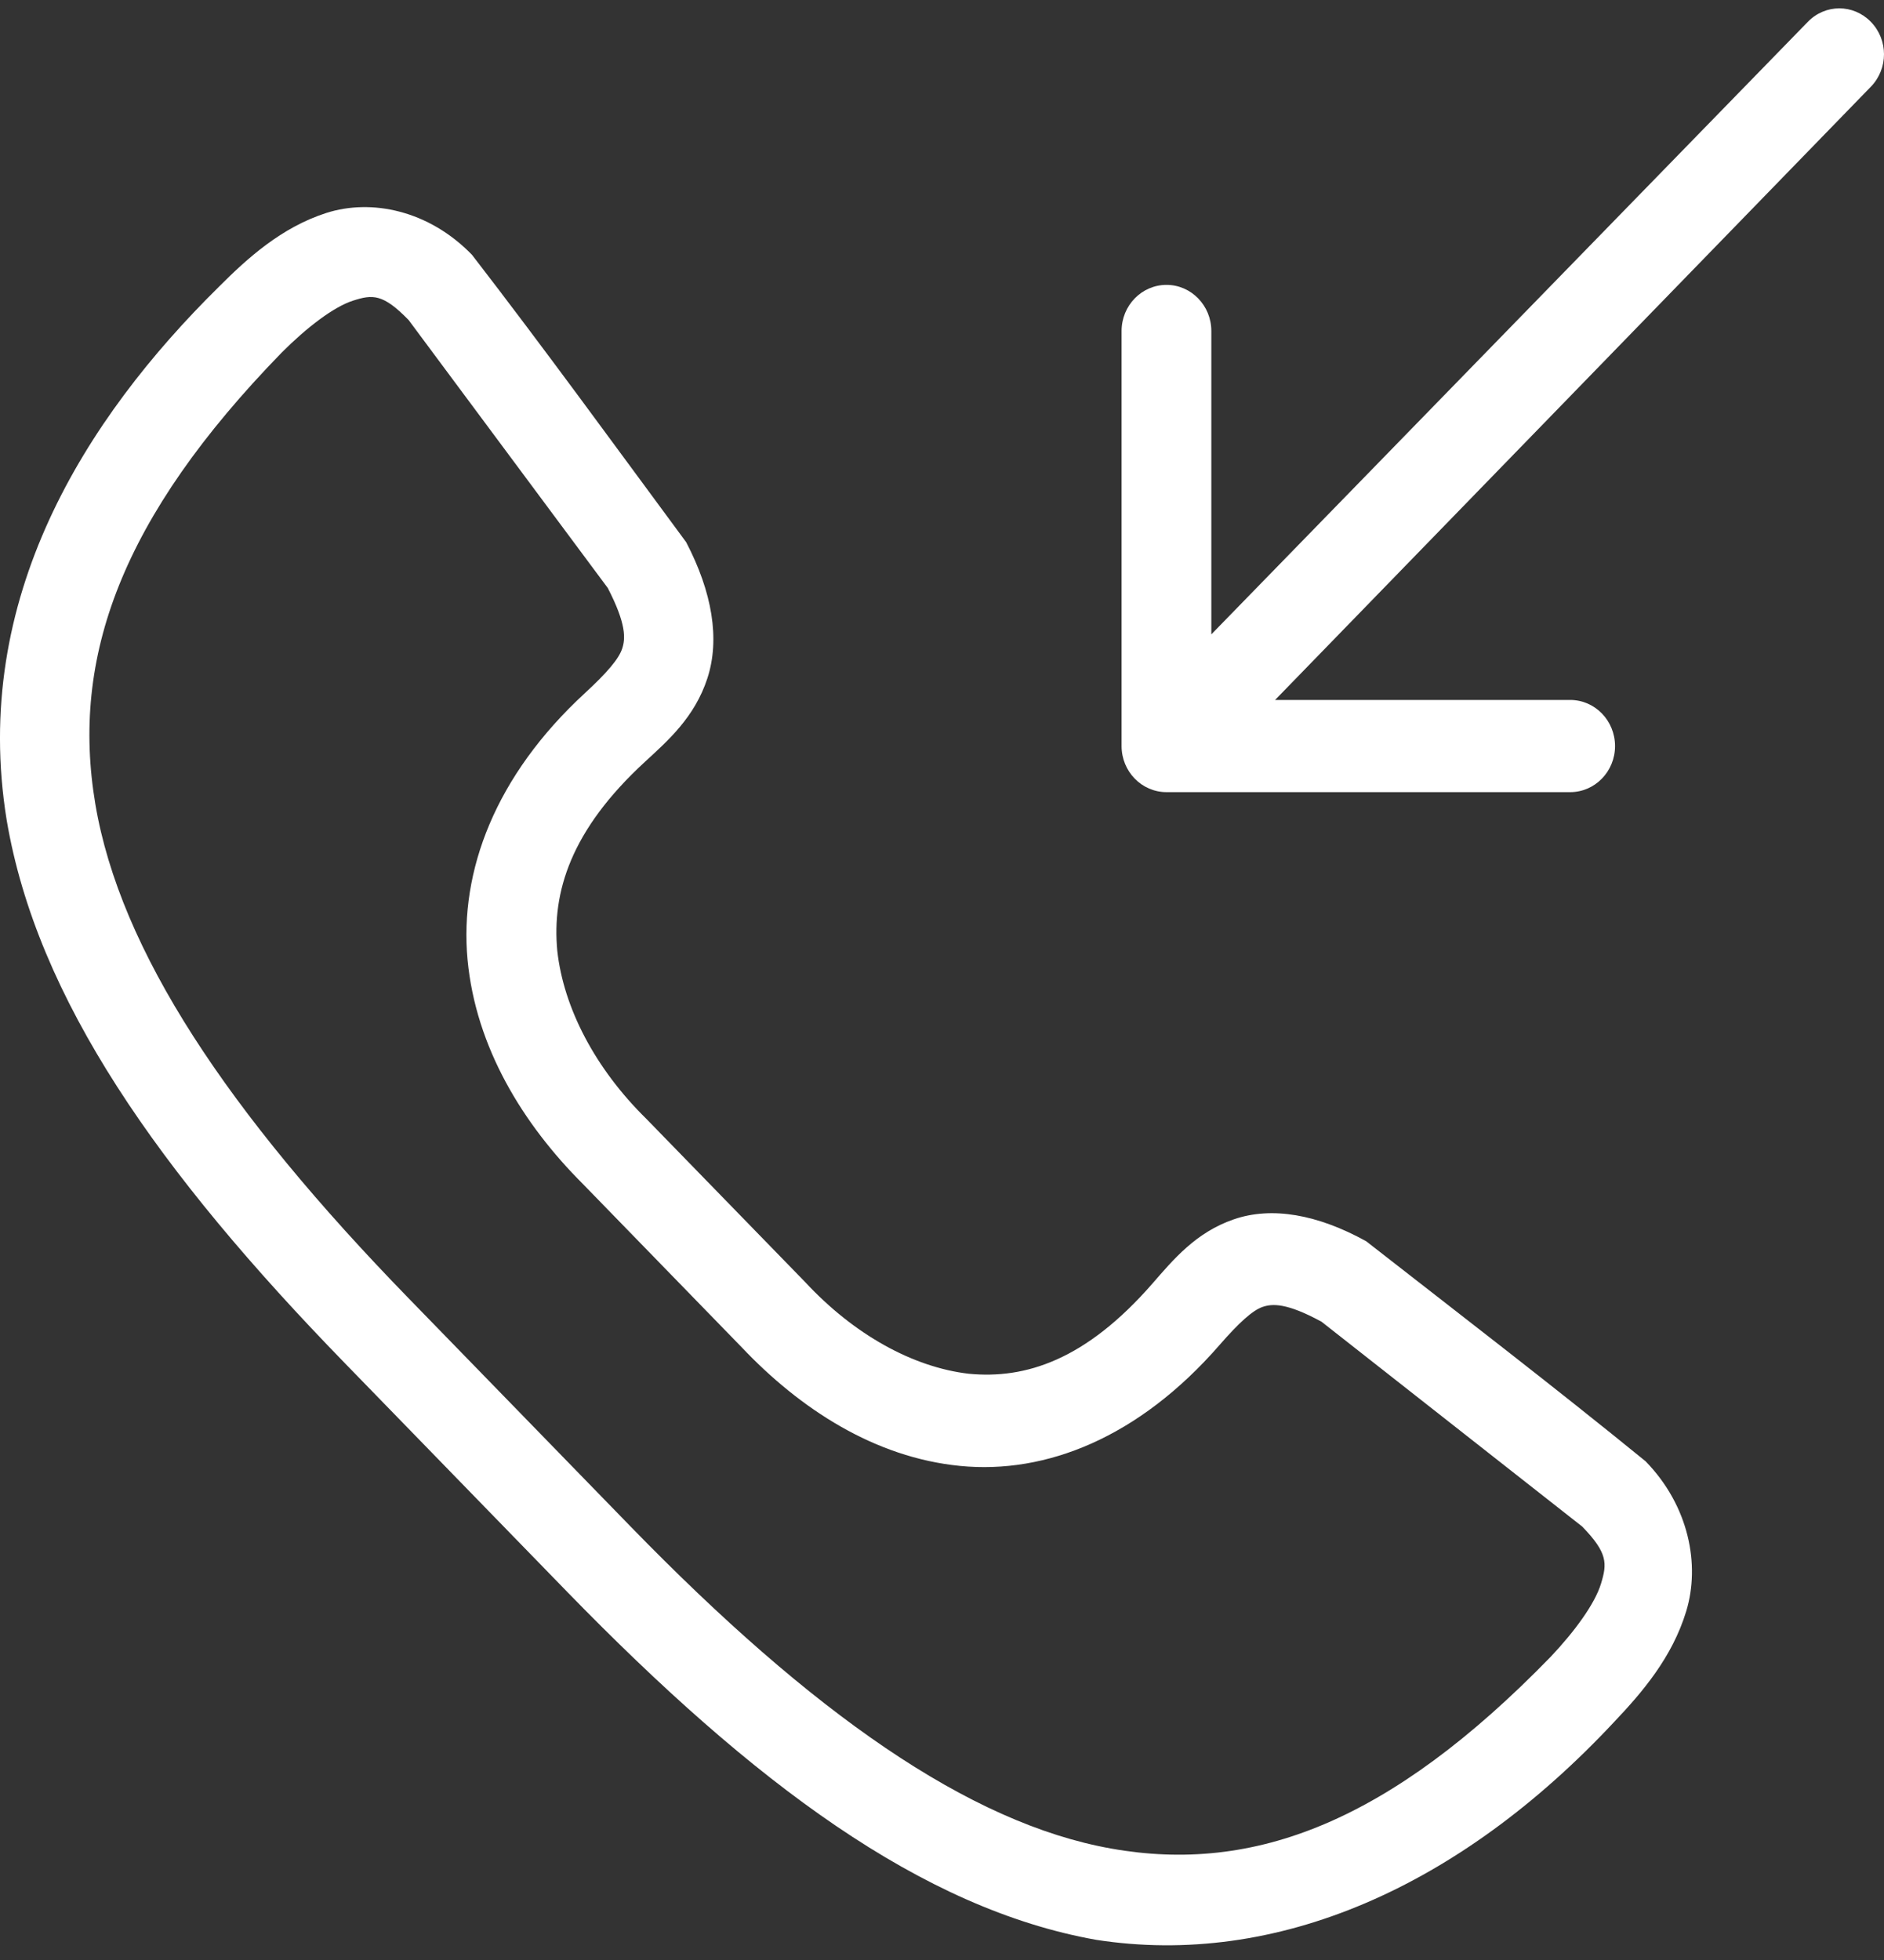 <?xml version="1.0" encoding="UTF-8" standalone="no"?>
<svg width="25px" height="26px" viewBox="0 0 25 26" version="1.1" xmlns="http://www.w3.org/2000/svg" xmlns:xlink="http://www.w3.org/1999/xlink">
    <rect x="0" y="0" width="25" height="26" fill="#333333" stroke="none"/>
    <!-- Generator: Sketch 48.2 (47327) - http://www.bohemiancoding.com/sketch -->
    <title>Group 12</title>
    <desc>Created with Sketch.</desc>
    <defs></defs>
    <g id="Automated-Recruitment-Solutions-" stroke="none" stroke-width="1" fill="none" fill-rule="evenodd" transform="translate(-829, -684)">
        <g id="Group-12" transform="translate(829, 684)" fill="#FFFFFF" fill-rule="nonzero">
            <g id="Group-16">
                <g id="Group-19">
                    <g id="Group-7">
                        <path d="M10.683,17.006 C11.332,17.705 12.114,18.136 12.853,18.223 C13.61,18.297 14.409,18.04 15.293,17.026 C15.567,16.712 15.867,16.348 16.372,16.175 C16.876,16.001 17.483,16.109 18.128,16.465 C19.358,17.425 20.626,18.398 21.837,19.385 C22.414,19.978 22.562,20.759 22.376,21.372 C22.19,21.986 21.791,22.45 21.422,22.839 C19.367,25.04 16.933,26.104 14.543,25.732 C12.235,25.321 10.002,23.66 7.526,21.116 C6.462,20.022 5.633,19.17 4.58,18.087 C2.104,15.543 0.488,13.248 0.088,10.875 C-0.387,7.942 1.13,5.554 2.903,3.806 C3.281,3.427 3.733,3.017 4.33,2.825 C4.927,2.634 5.687,2.787 6.263,3.38 C7.224,4.624 8.17,5.927 9.105,7.192 C9.451,7.855 9.556,8.478 9.387,8.997 C9.218,9.515 8.864,9.824 8.559,10.105 C7.572,11.013 7.322,11.835 7.395,12.613 C7.479,13.372 7.899,14.177 8.578,14.843 M7.737,15.708 C6.94,14.913 6.313,13.894 6.204,12.728 C6.096,11.558 6.569,10.292 7.763,9.193 C8.054,8.925 8.212,8.74 8.256,8.604 C8.3,8.472 8.312,8.278 8.065,7.8 L5.422,4.245 C5.081,3.895 4.944,3.905 4.685,3.988 C4.426,4.071 4.07,4.345 3.738,4.677 C1.607,6.867 0.938,8.722 1.265,10.666 C1.593,12.61 3.019,14.753 5.422,17.222 C6.408,18.236 7.493,19.351 8.368,20.25 C10.771,22.72 12.856,24.186 14.747,24.522 C16.639,24.859 18.443,24.171 20.574,21.981 C20.897,21.64 21.164,21.274 21.245,21.007 C21.326,20.741 21.336,20.601 20.995,20.25 L17.536,17.533 C17.071,17.28 16.882,17.293 16.753,17.337 C16.621,17.383 16.441,17.545 16.181,17.844 C15.112,19.071 13.879,19.558 12.741,19.446 C11.607,19.335 10.615,18.689 9.841,17.871" id="Shape"></path>
                        <path d="M20.836,10.508 C21.164,10.508 21.431,10.234 21.431,9.897 C21.431,9.559 21.164,9.285 20.836,9.285 L16.92,9.285 L24.826,1.15 C25.058,0.911 25.058,0.529 24.826,0.29 C24.593,0.051 24.221,0.051 23.989,0.29 L16.074,8.415 L16.074,4.391 C16.074,4.053 15.807,3.779 15.479,3.779 C15.15,3.779 14.883,4.053 14.883,4.391 L14.883,9.897 C14.883,10.234 15.15,10.508 15.479,10.508 L20.836,10.508 Z" id="Shape"></path>
                    </g>
                </g>
            </g>
        </g>
    </g>
</svg>